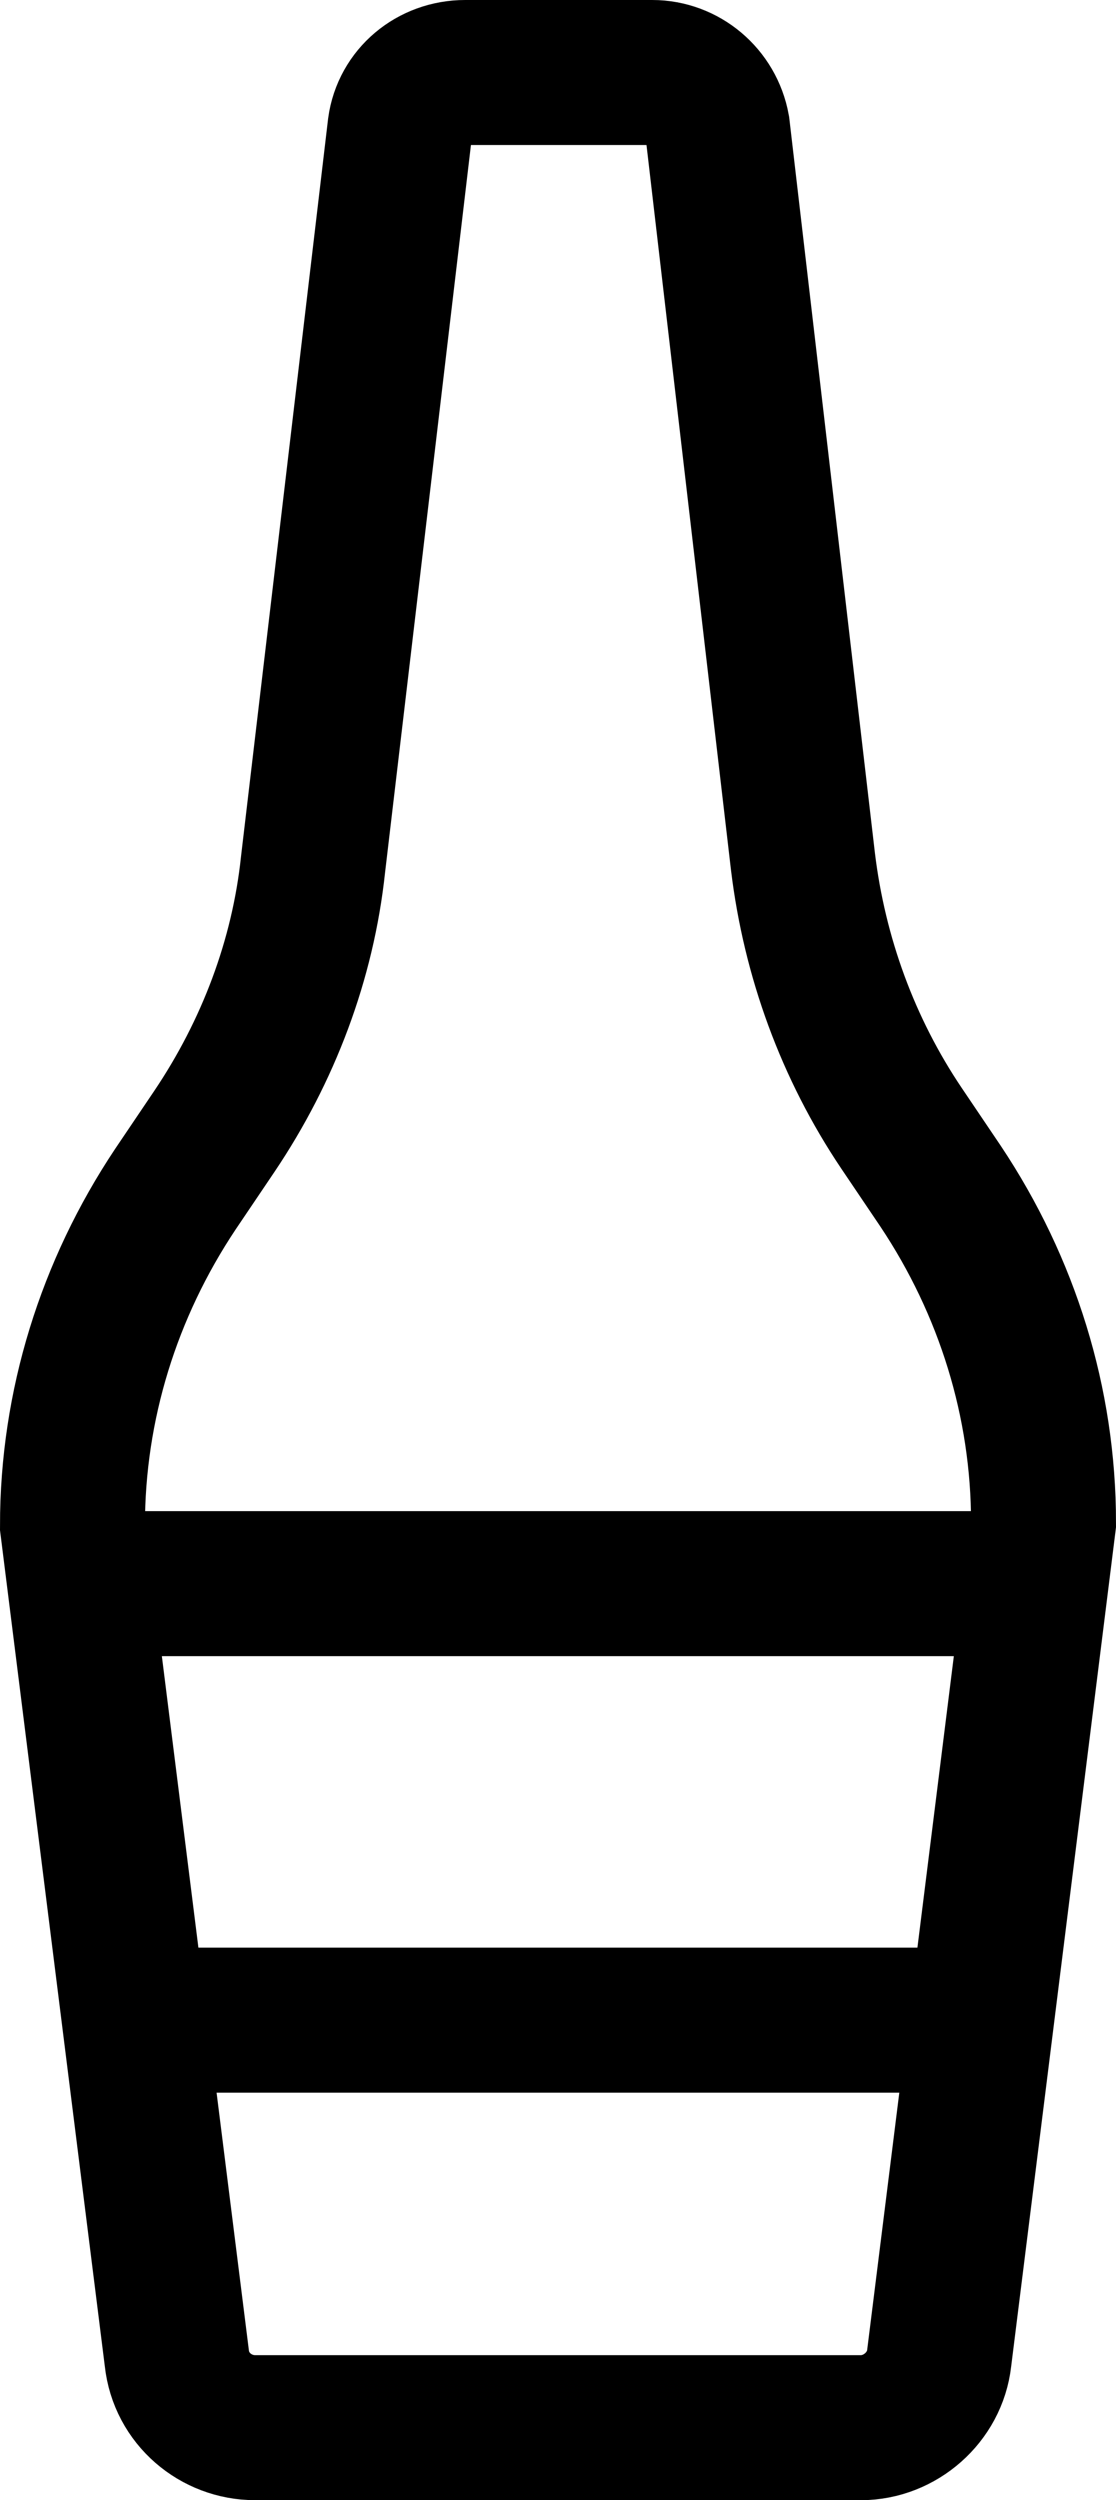 <?xml version="1.0" encoding="UTF-8"?>
<svg id="Layer_1" data-name="Layer 1" xmlns="http://www.w3.org/2000/svg" viewBox="0 0 7.7 17.24">
  <defs>
    <style>
      .cls-1 {
        fill: none;
        stroke: #000;
        stroke-miterlimit: 10;
      }
    </style>
  </defs>
  <path class="cls-1" d="m1.76,16.74c-.27,0-.51-.2-.54-.48l-.72-5.74c0-.83.25-1.63.71-2.32l.27-.4c.37-.55.61-1.18.68-1.84L2.76.88c.03-.22.22-.38.45-.38h1.29c.22,0,.41.16.45.38l.59,5.06c.08.66.31,1.29.68,1.84l.27.4c.46.69.71,1.49.71,2.32l-.72,5.76c-.03.27-.27.48-.54.48H1.76Z"/>
  <line class="cls-1" x1="6.77" y1="13.93" x2=".93" y2="13.93"/>
  <line class="cls-1" x1=".5" y1="10.92" x2="7.2" y2="10.92"/>
</svg>